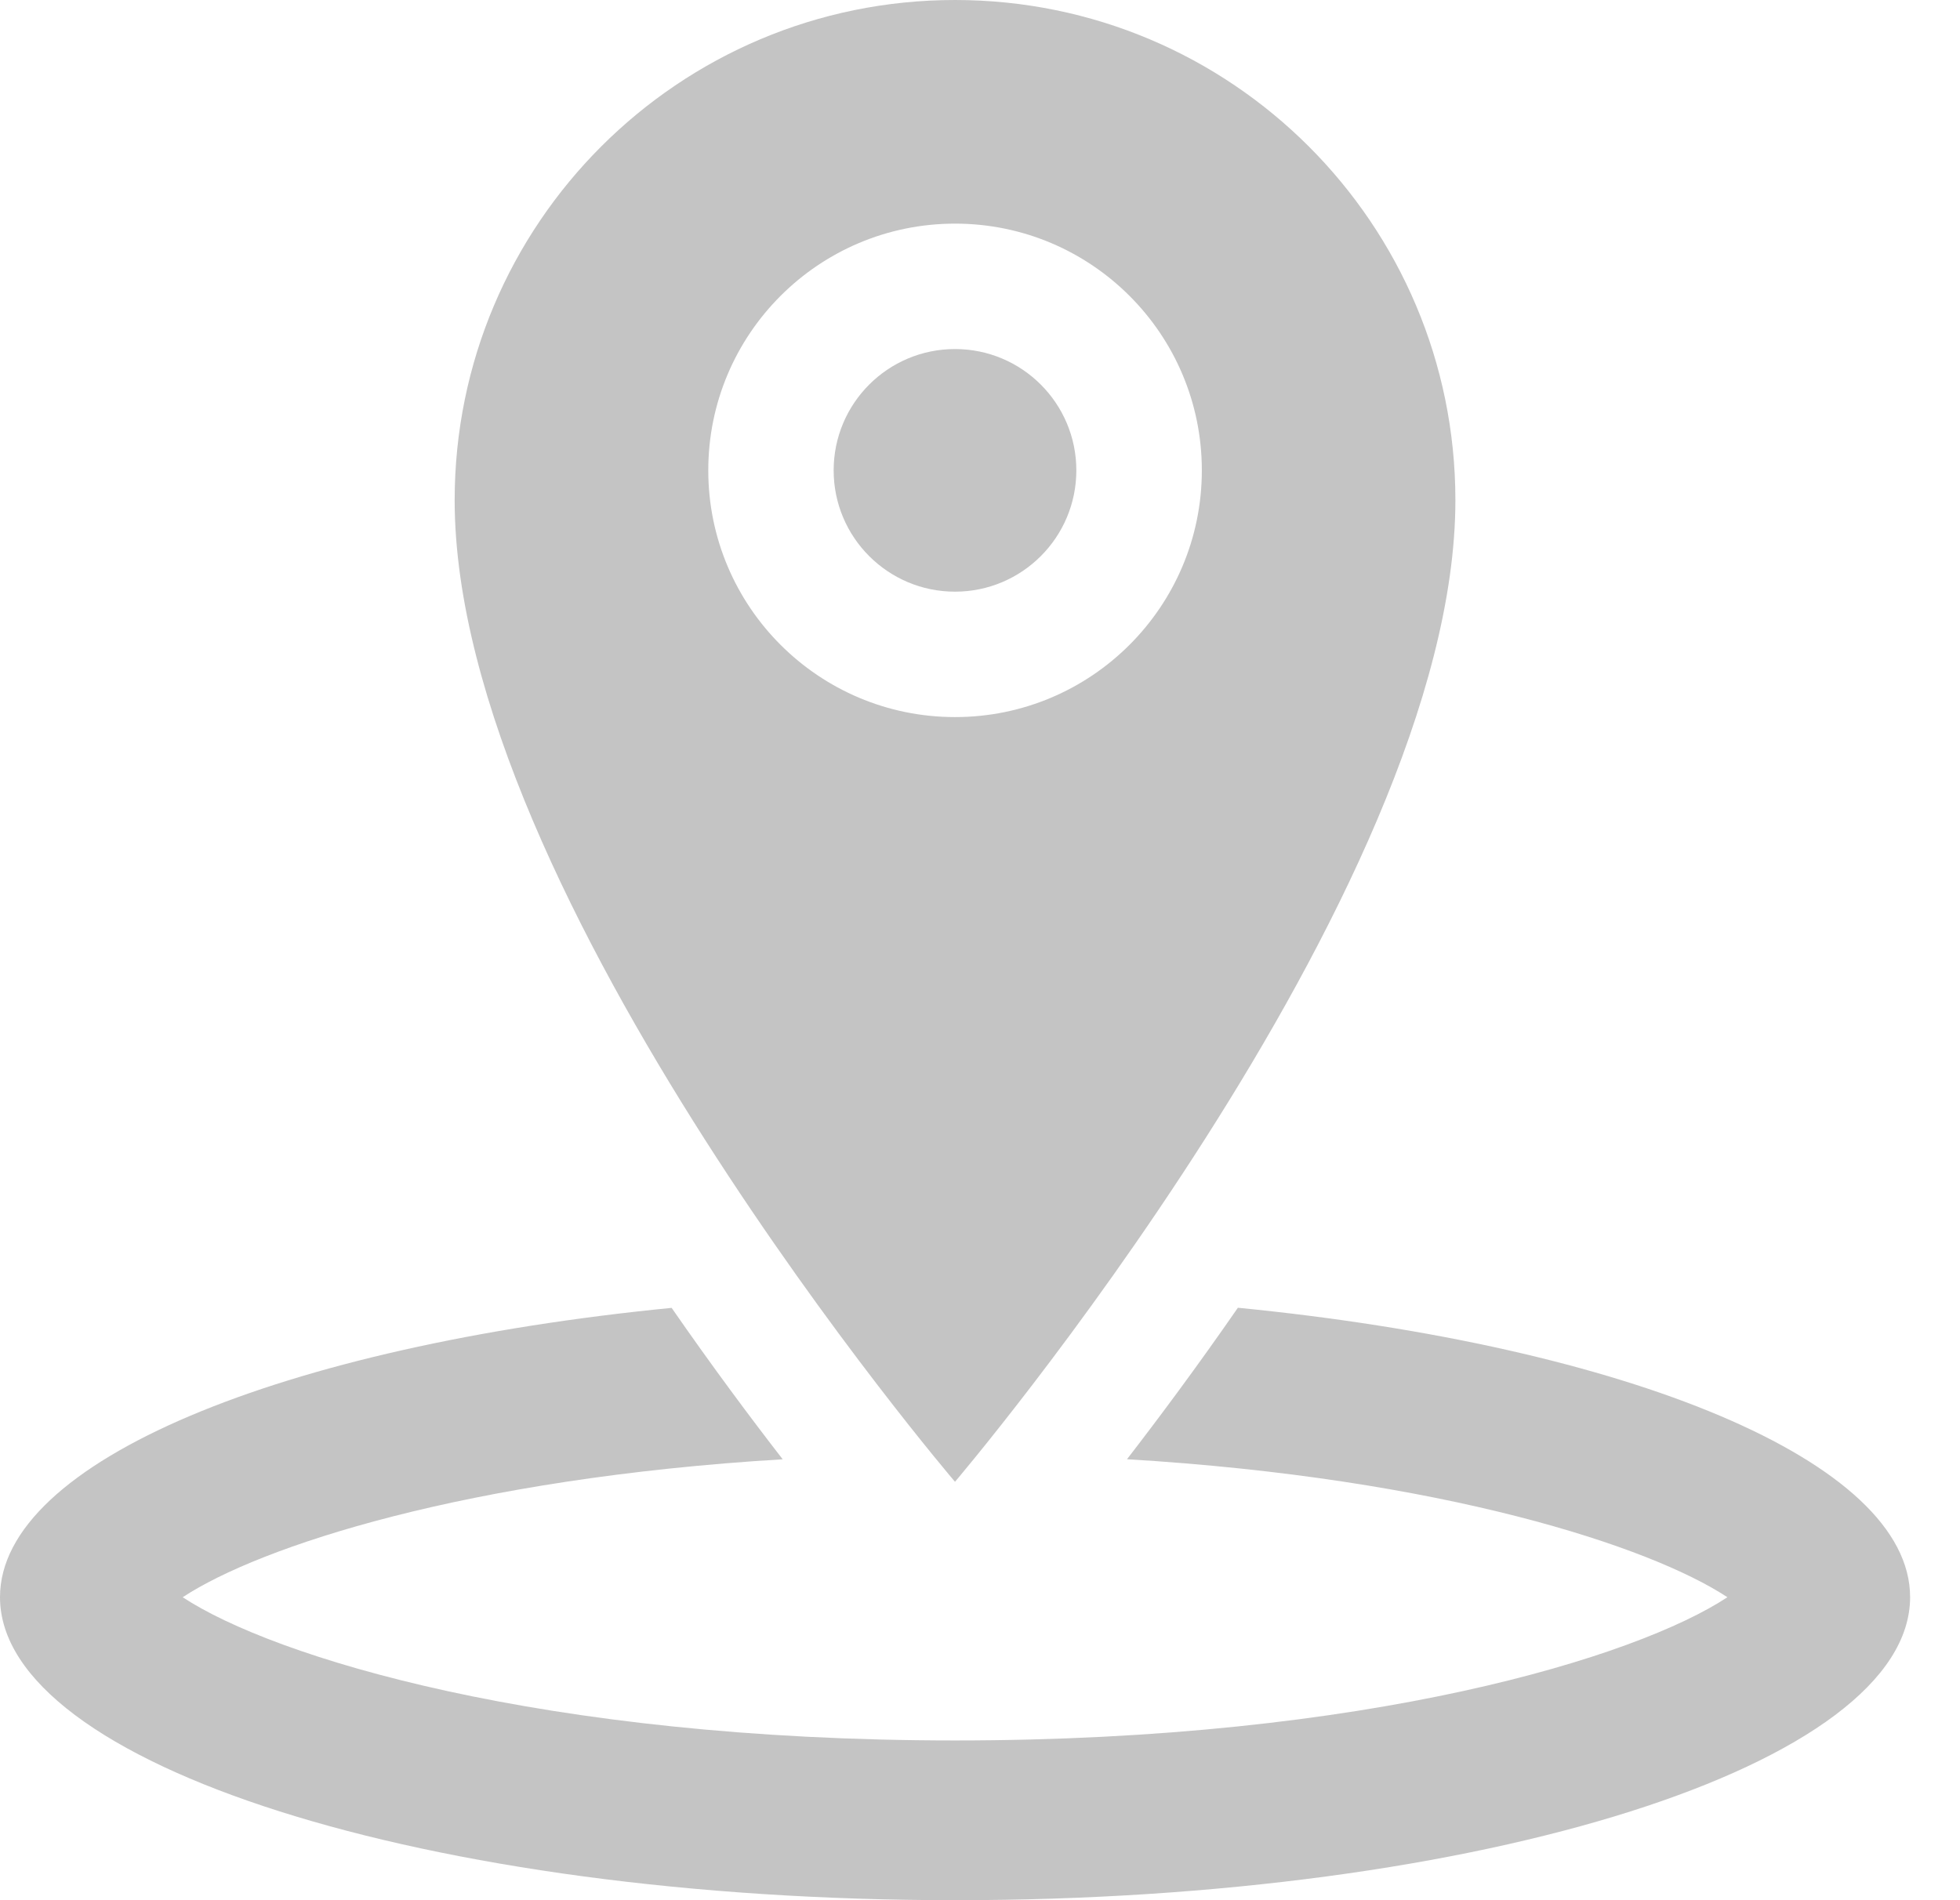 <svg width="33" height="32" viewBox="0 0 33 32" fill="none" xmlns="http://www.w3.org/2000/svg">
<path d="M24.504 8.424C24.504 3.771 20.733 0 16.079 0C11.426 0 7.655 3.771 7.655 8.424C7.655 15.09 16.079 24.954 16.079 24.954C16.079 24.954 24.504 15.056 24.504 8.424ZM11.925 7.921C11.925 5.626 13.785 3.766 16.08 3.766C18.374 3.766 20.235 5.626 20.235 7.921C20.235 10.216 18.374 12.076 16.08 12.076C13.785 12.076 11.925 10.216 11.925 7.921Z" fill="#C4C4C4"/>
<path d="M16.079 9.964C17.207 9.964 18.122 9.049 18.122 7.921C18.122 6.793 17.207 5.878 16.079 5.878C14.951 5.878 14.036 6.793 14.036 7.921C14.036 9.049 14.951 9.964 16.079 9.964Z" fill="#C4C4C4"/>
<path d="M20.842 22.023C20.155 23.016 19.511 23.88 18.975 24.574C24.298 24.894 27.786 26.043 29.084 26.898C27.564 27.901 23.046 29.31 16.08 29.31C9.115 29.31 4.597 27.9 3.076 26.898C4.374 26.043 7.86 24.895 13.178 24.575C12.64 23.881 11.995 23.017 11.308 22.025C4.758 22.67 0 24.608 0 26.897C0 29.715 7.2 32 16.08 32C24.961 32 32.16 29.716 32.16 26.897C32.161 24.606 27.398 22.668 20.842 22.023Z" fill="#C4C4C4"/>
</svg>
